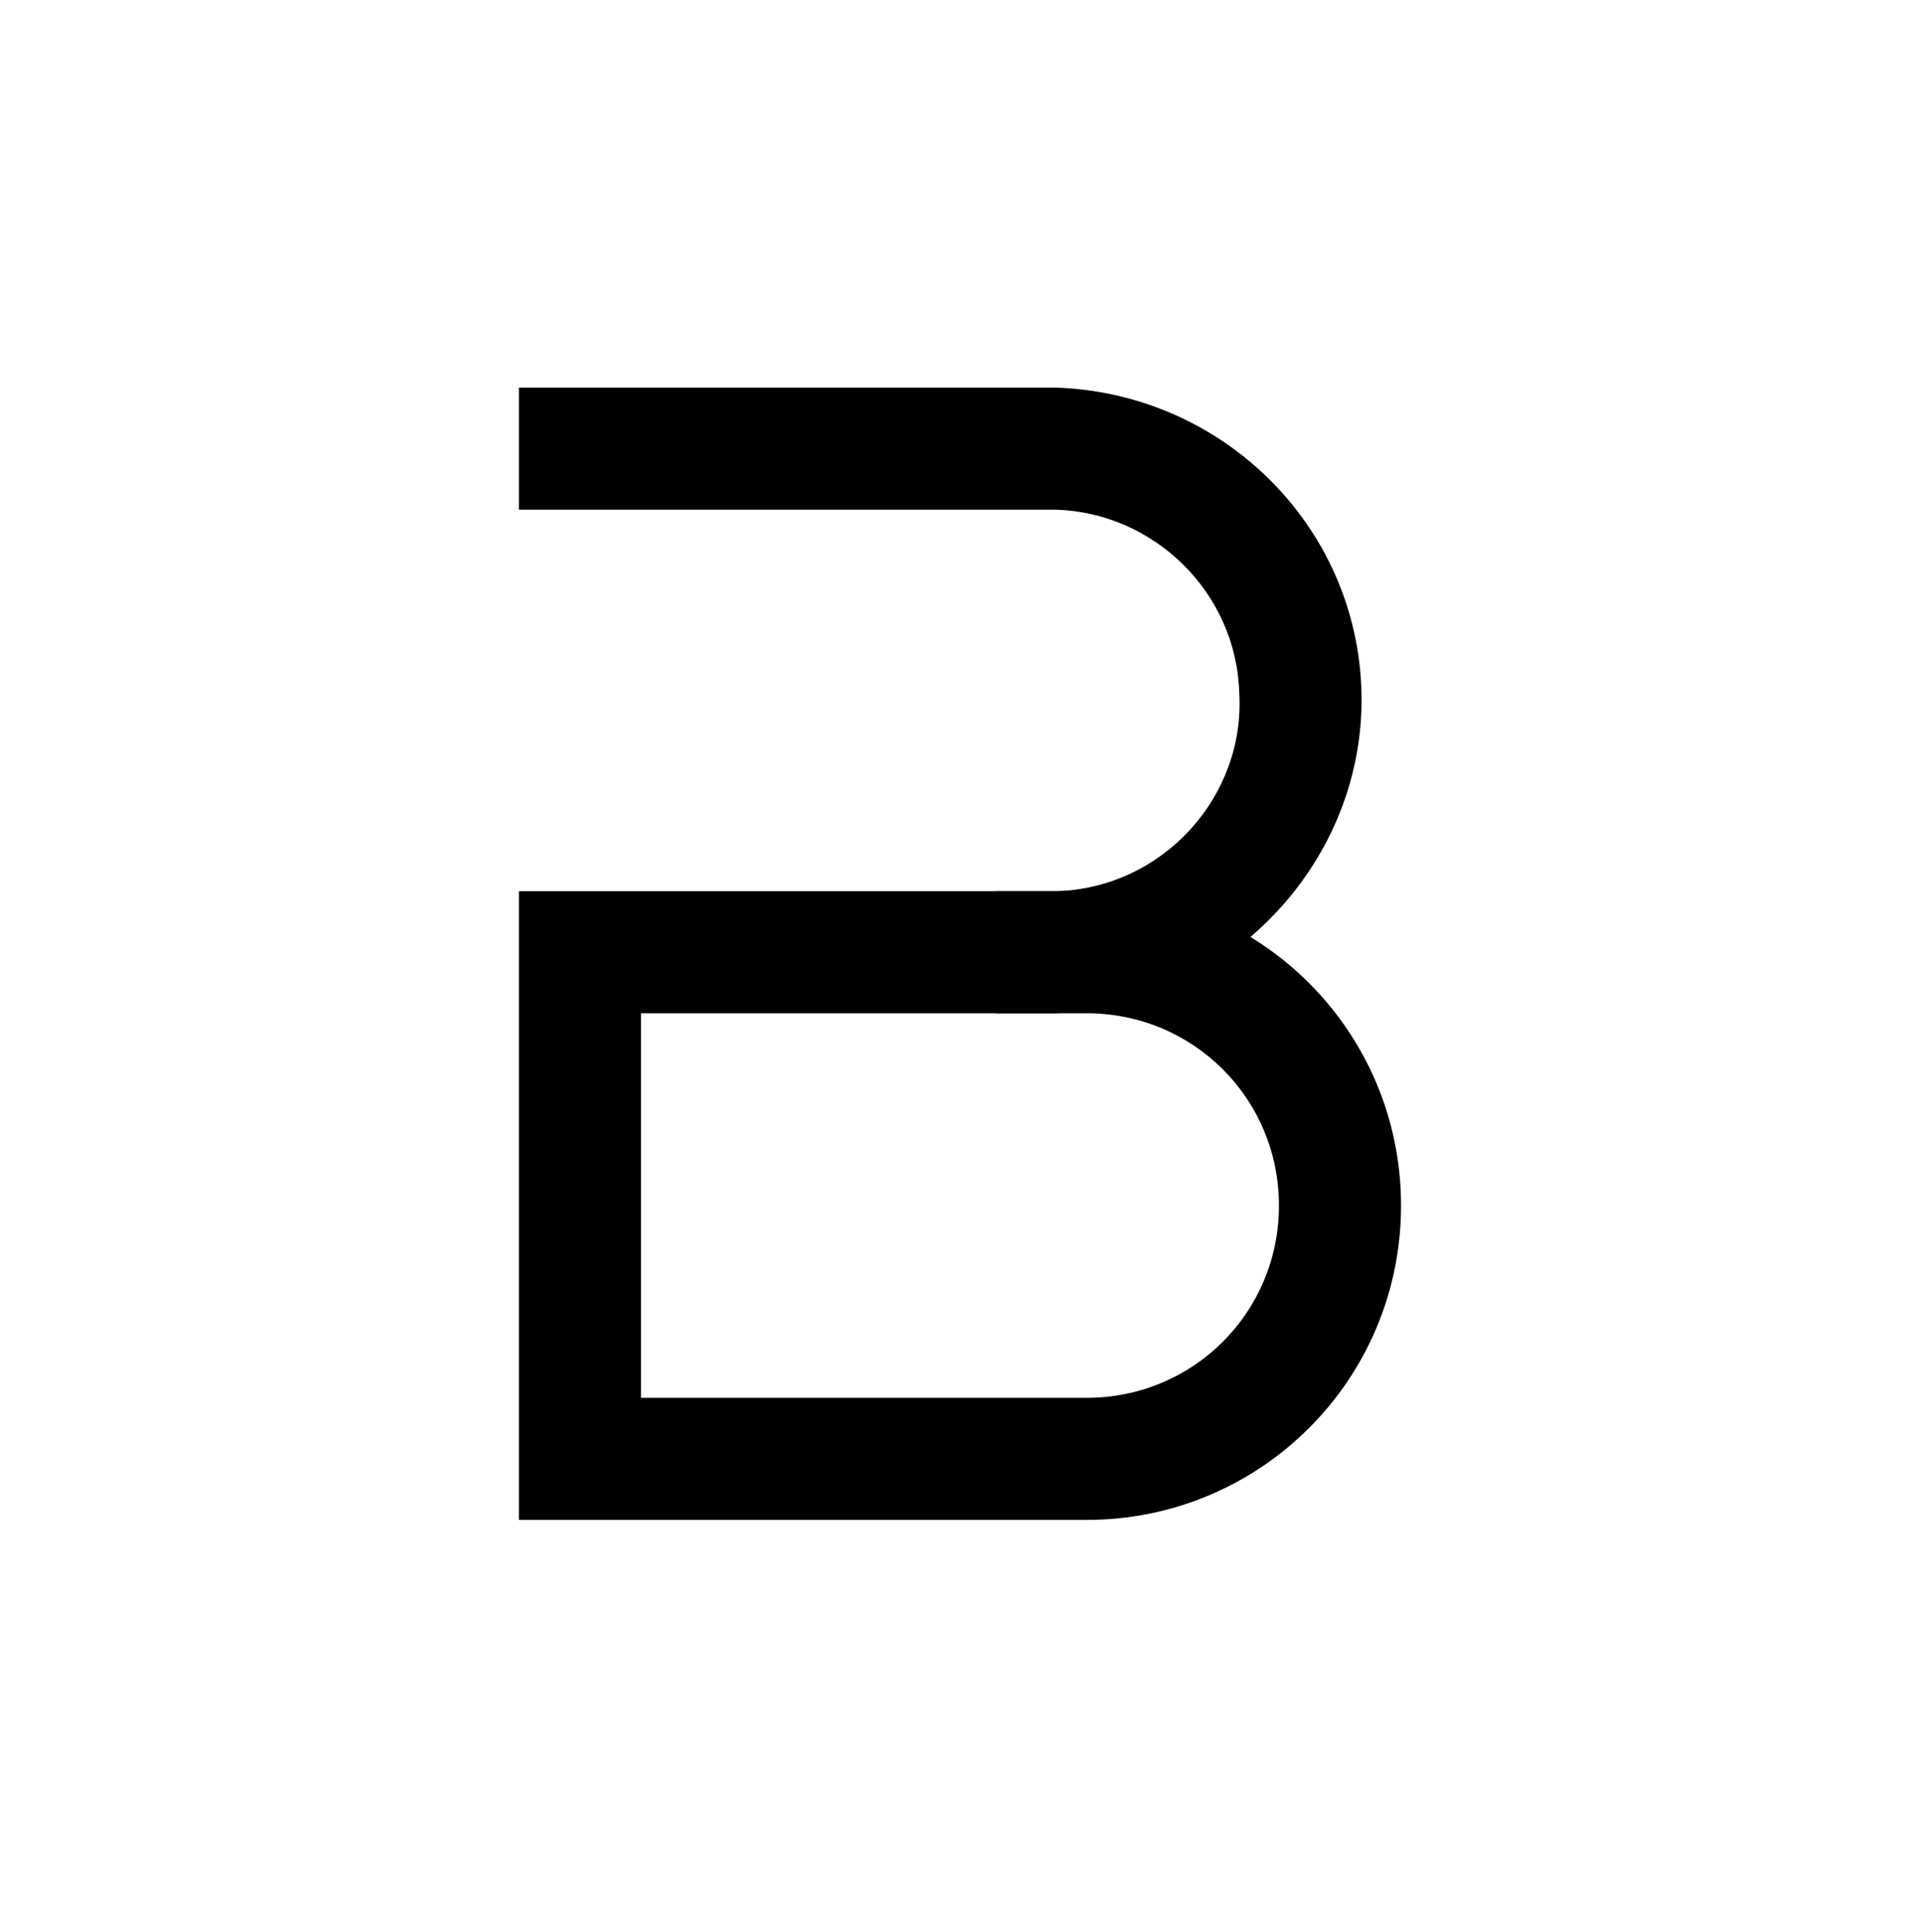 <?xml version="1.0" encoding="utf-8"?>
<!-- Generator: Adobe Illustrator 27.0.0, SVG Export Plug-In . SVG Version: 6.00 Build 0)  -->
<svg version="1.1" id="Layer_2" xmlns="http://www.w3.org/2000/svg" xmlns:xlink="http://www.w3.org/1999/xlink" x="0px" y="0px"
	 viewBox="0 0 63 63.3" style="enable-background:new 0 0 63 63.3;" xml:space="preserve">
<path d="M35.6,49.8H17V29.2h18.6c5.7,0,10.3,4.6,10.3,10.3C45.9,45.2,41.3,49.8,35.6,49.8z M21,45.8h14.6c3.5,0,6.3-2.8,6.3-6.3
	c0-3.5-2.8-6.3-6.3-6.3H21V45.8z"/>
<path d="M34.6,33.2h-2v-4h2c3.5-0.1,6.2-3.1,6-6.5c-0.1-3.3-2.8-5.9-6-6H17v-4h17.6c5.7,0.2,10.2,4.9,10,10.6
	C44.4,28.6,40,33,34.6,33.2z"/>
</svg>
